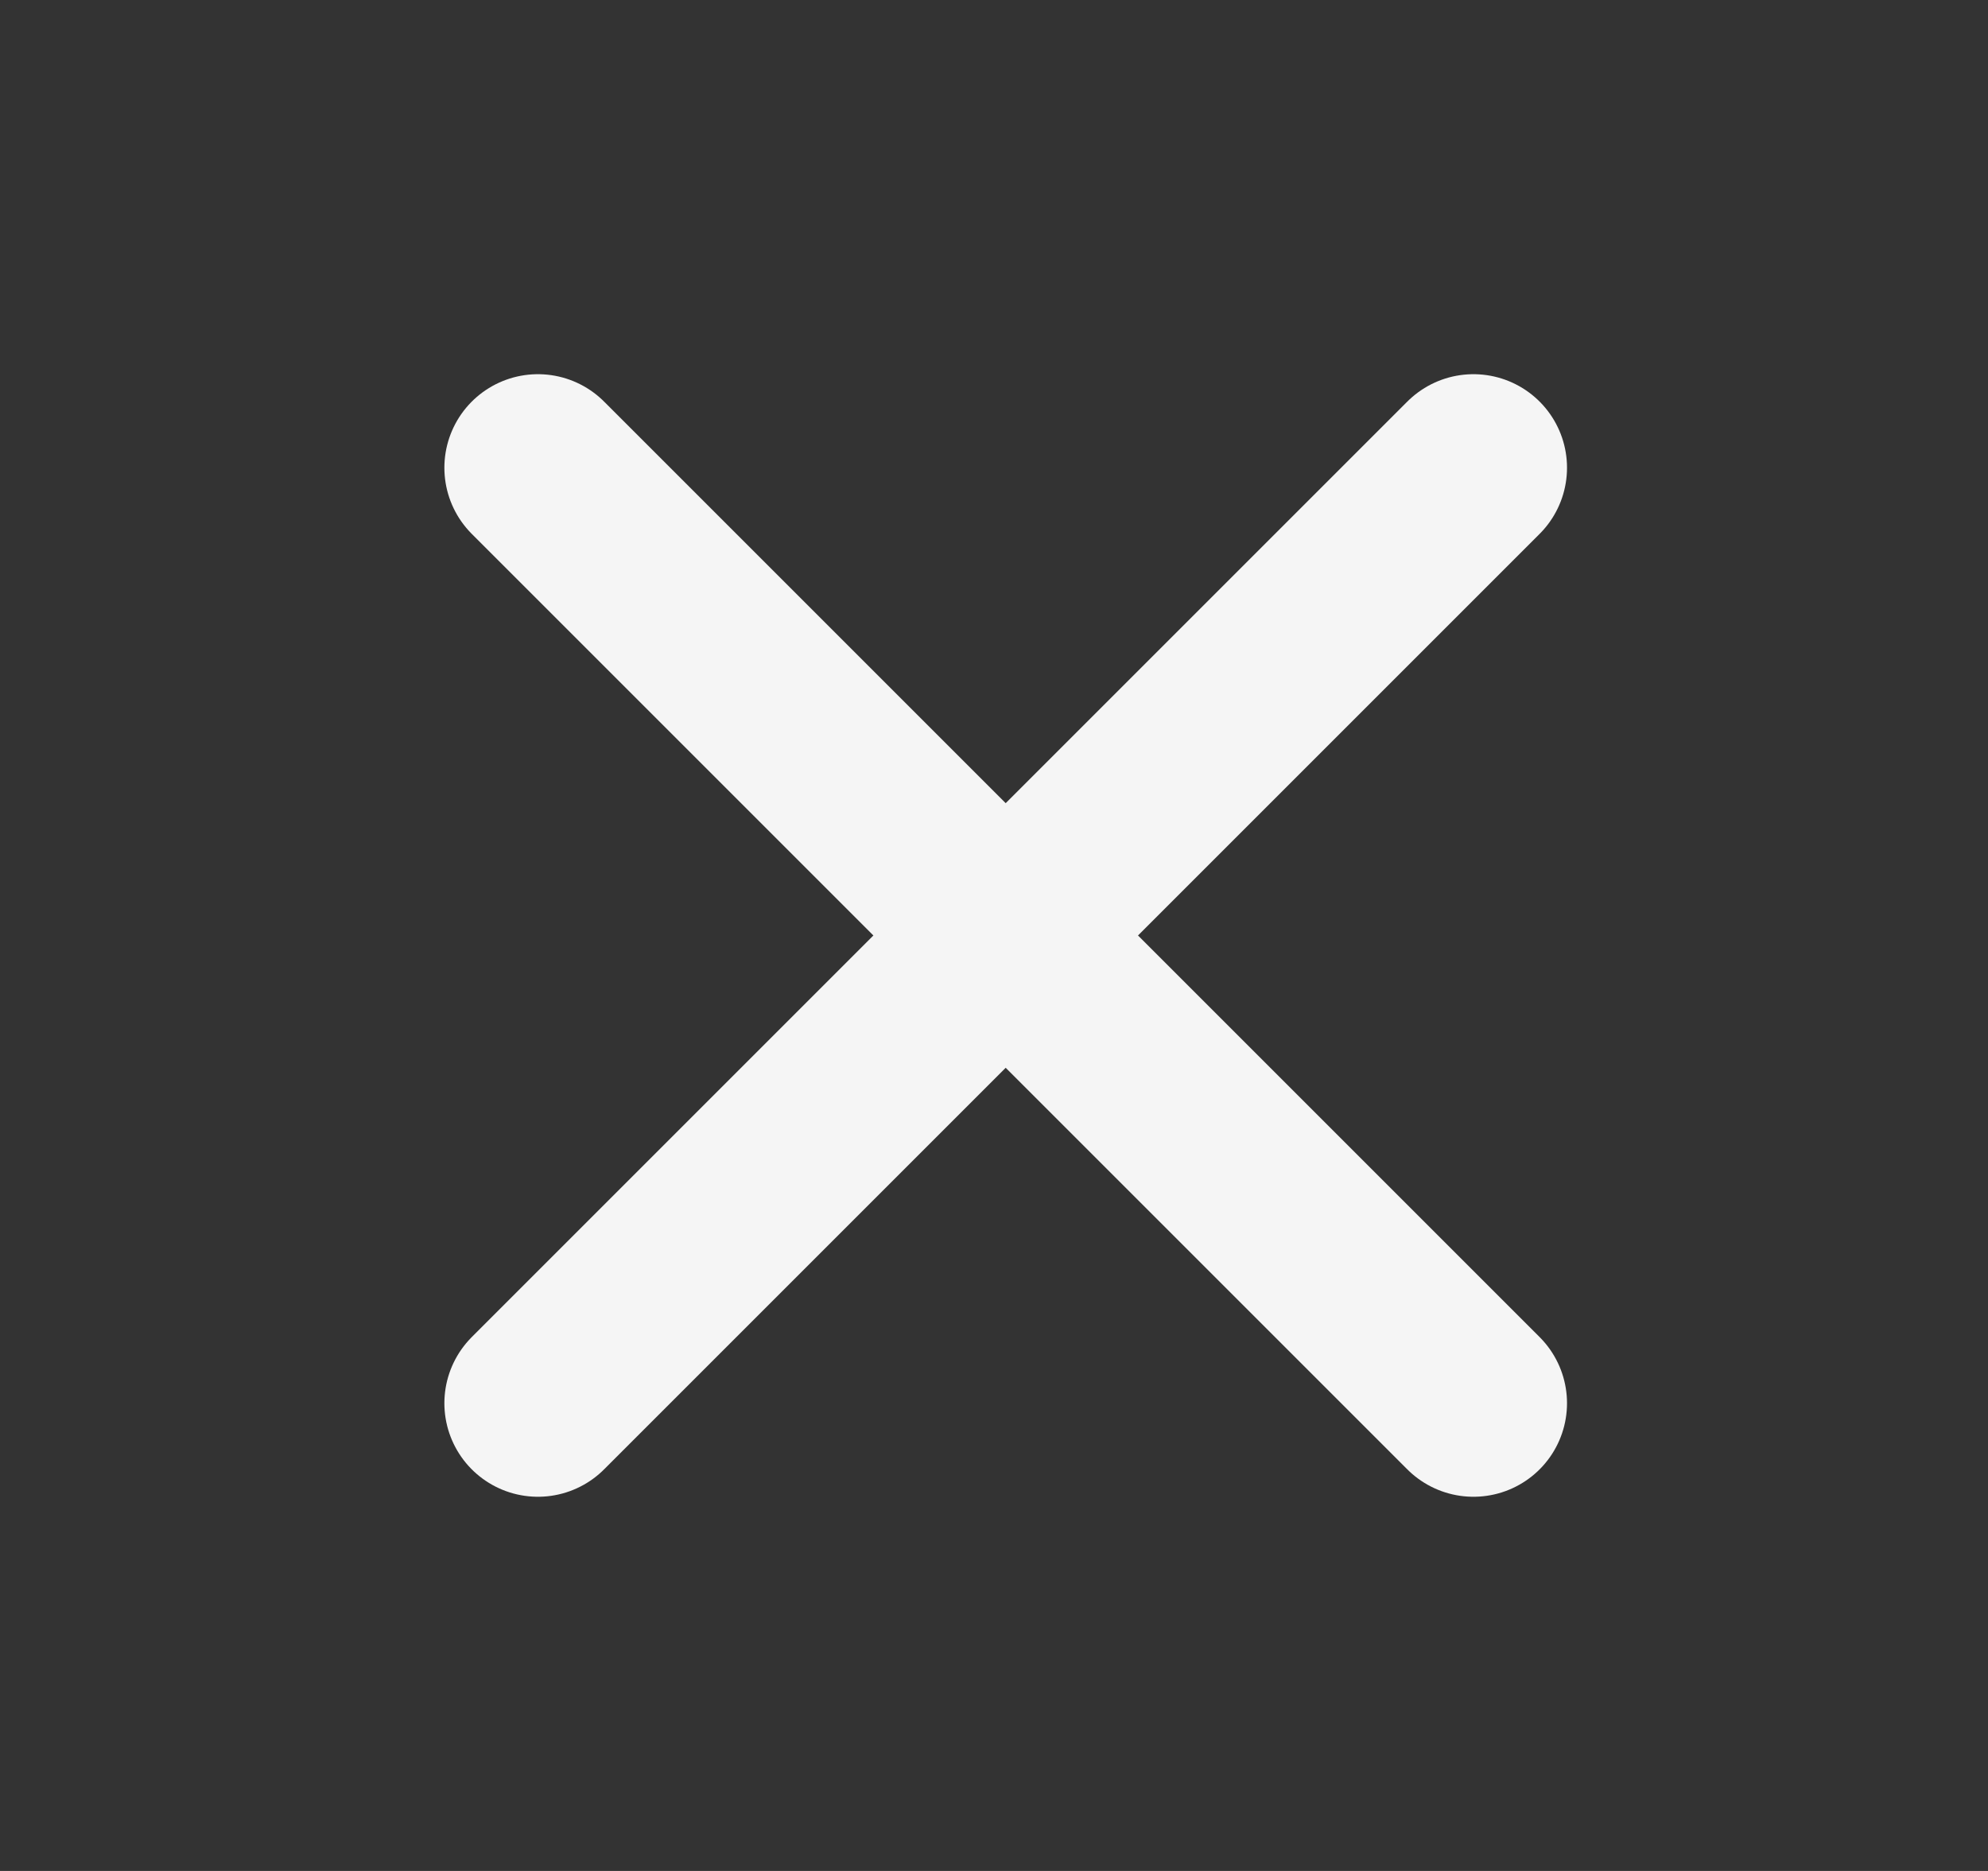 <svg width="17" height="16" viewBox="0 0 17 16" fill="none" xmlns="http://www.w3.org/2000/svg">
<rect x="0" y="0" width="17" height="16" fill="#333333" stroke="none"/>
<path d="M12.6 4L4.6 12M4.6 4L12.6 12" stroke="#F5F5F5" stroke-width="1.6" stroke-linecap="round" stroke-linejoin="round"/>
</svg>
